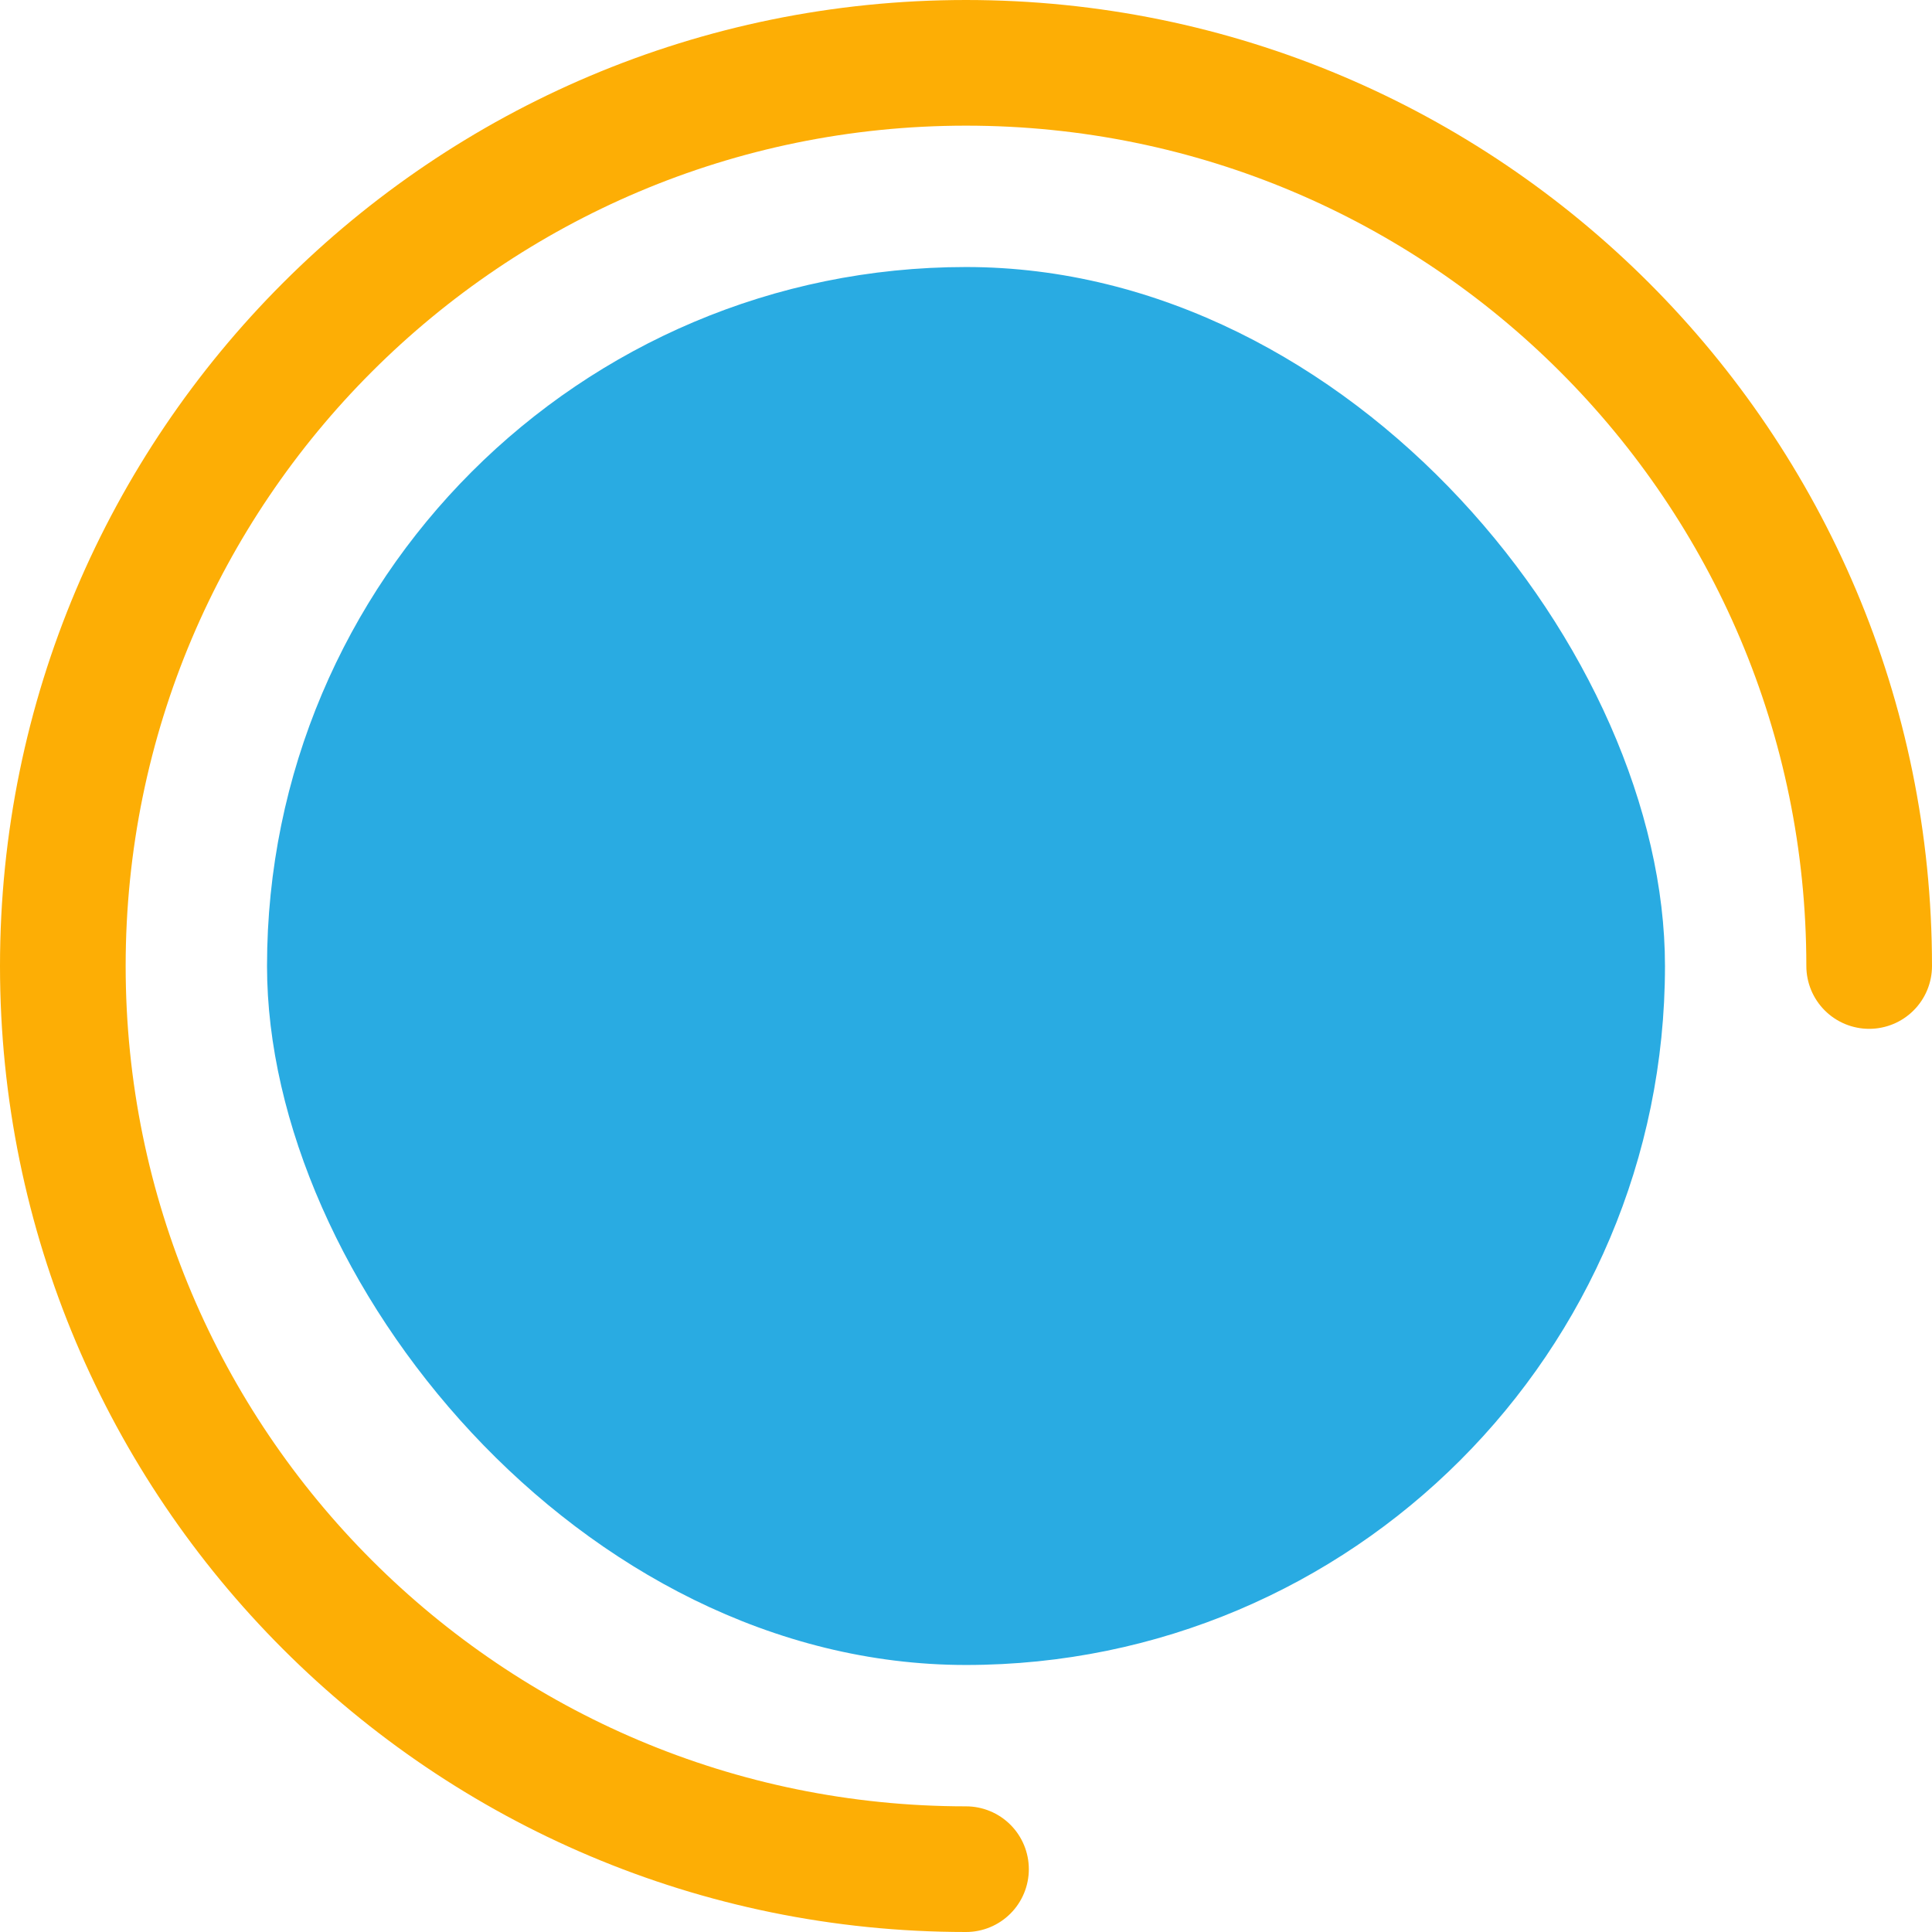 <svg width="123" height="123" viewBox="0 0 123 123" fill="none" xmlns="http://www.w3.org/2000/svg">
<path d="M119 61.5C119 29.744 93.256 4 61.5 4C29.744 4 4 29.744 4 61.5C4 93.256 29.744 119 61.5 119" stroke="#FDAE05" stroke-width="8" stroke-linecap="round" stroke-linejoin="round"/>
<rect x="17" y="17" width="89" height="89" rx="44.5" fill="#29ABE2"/>
</svg>
